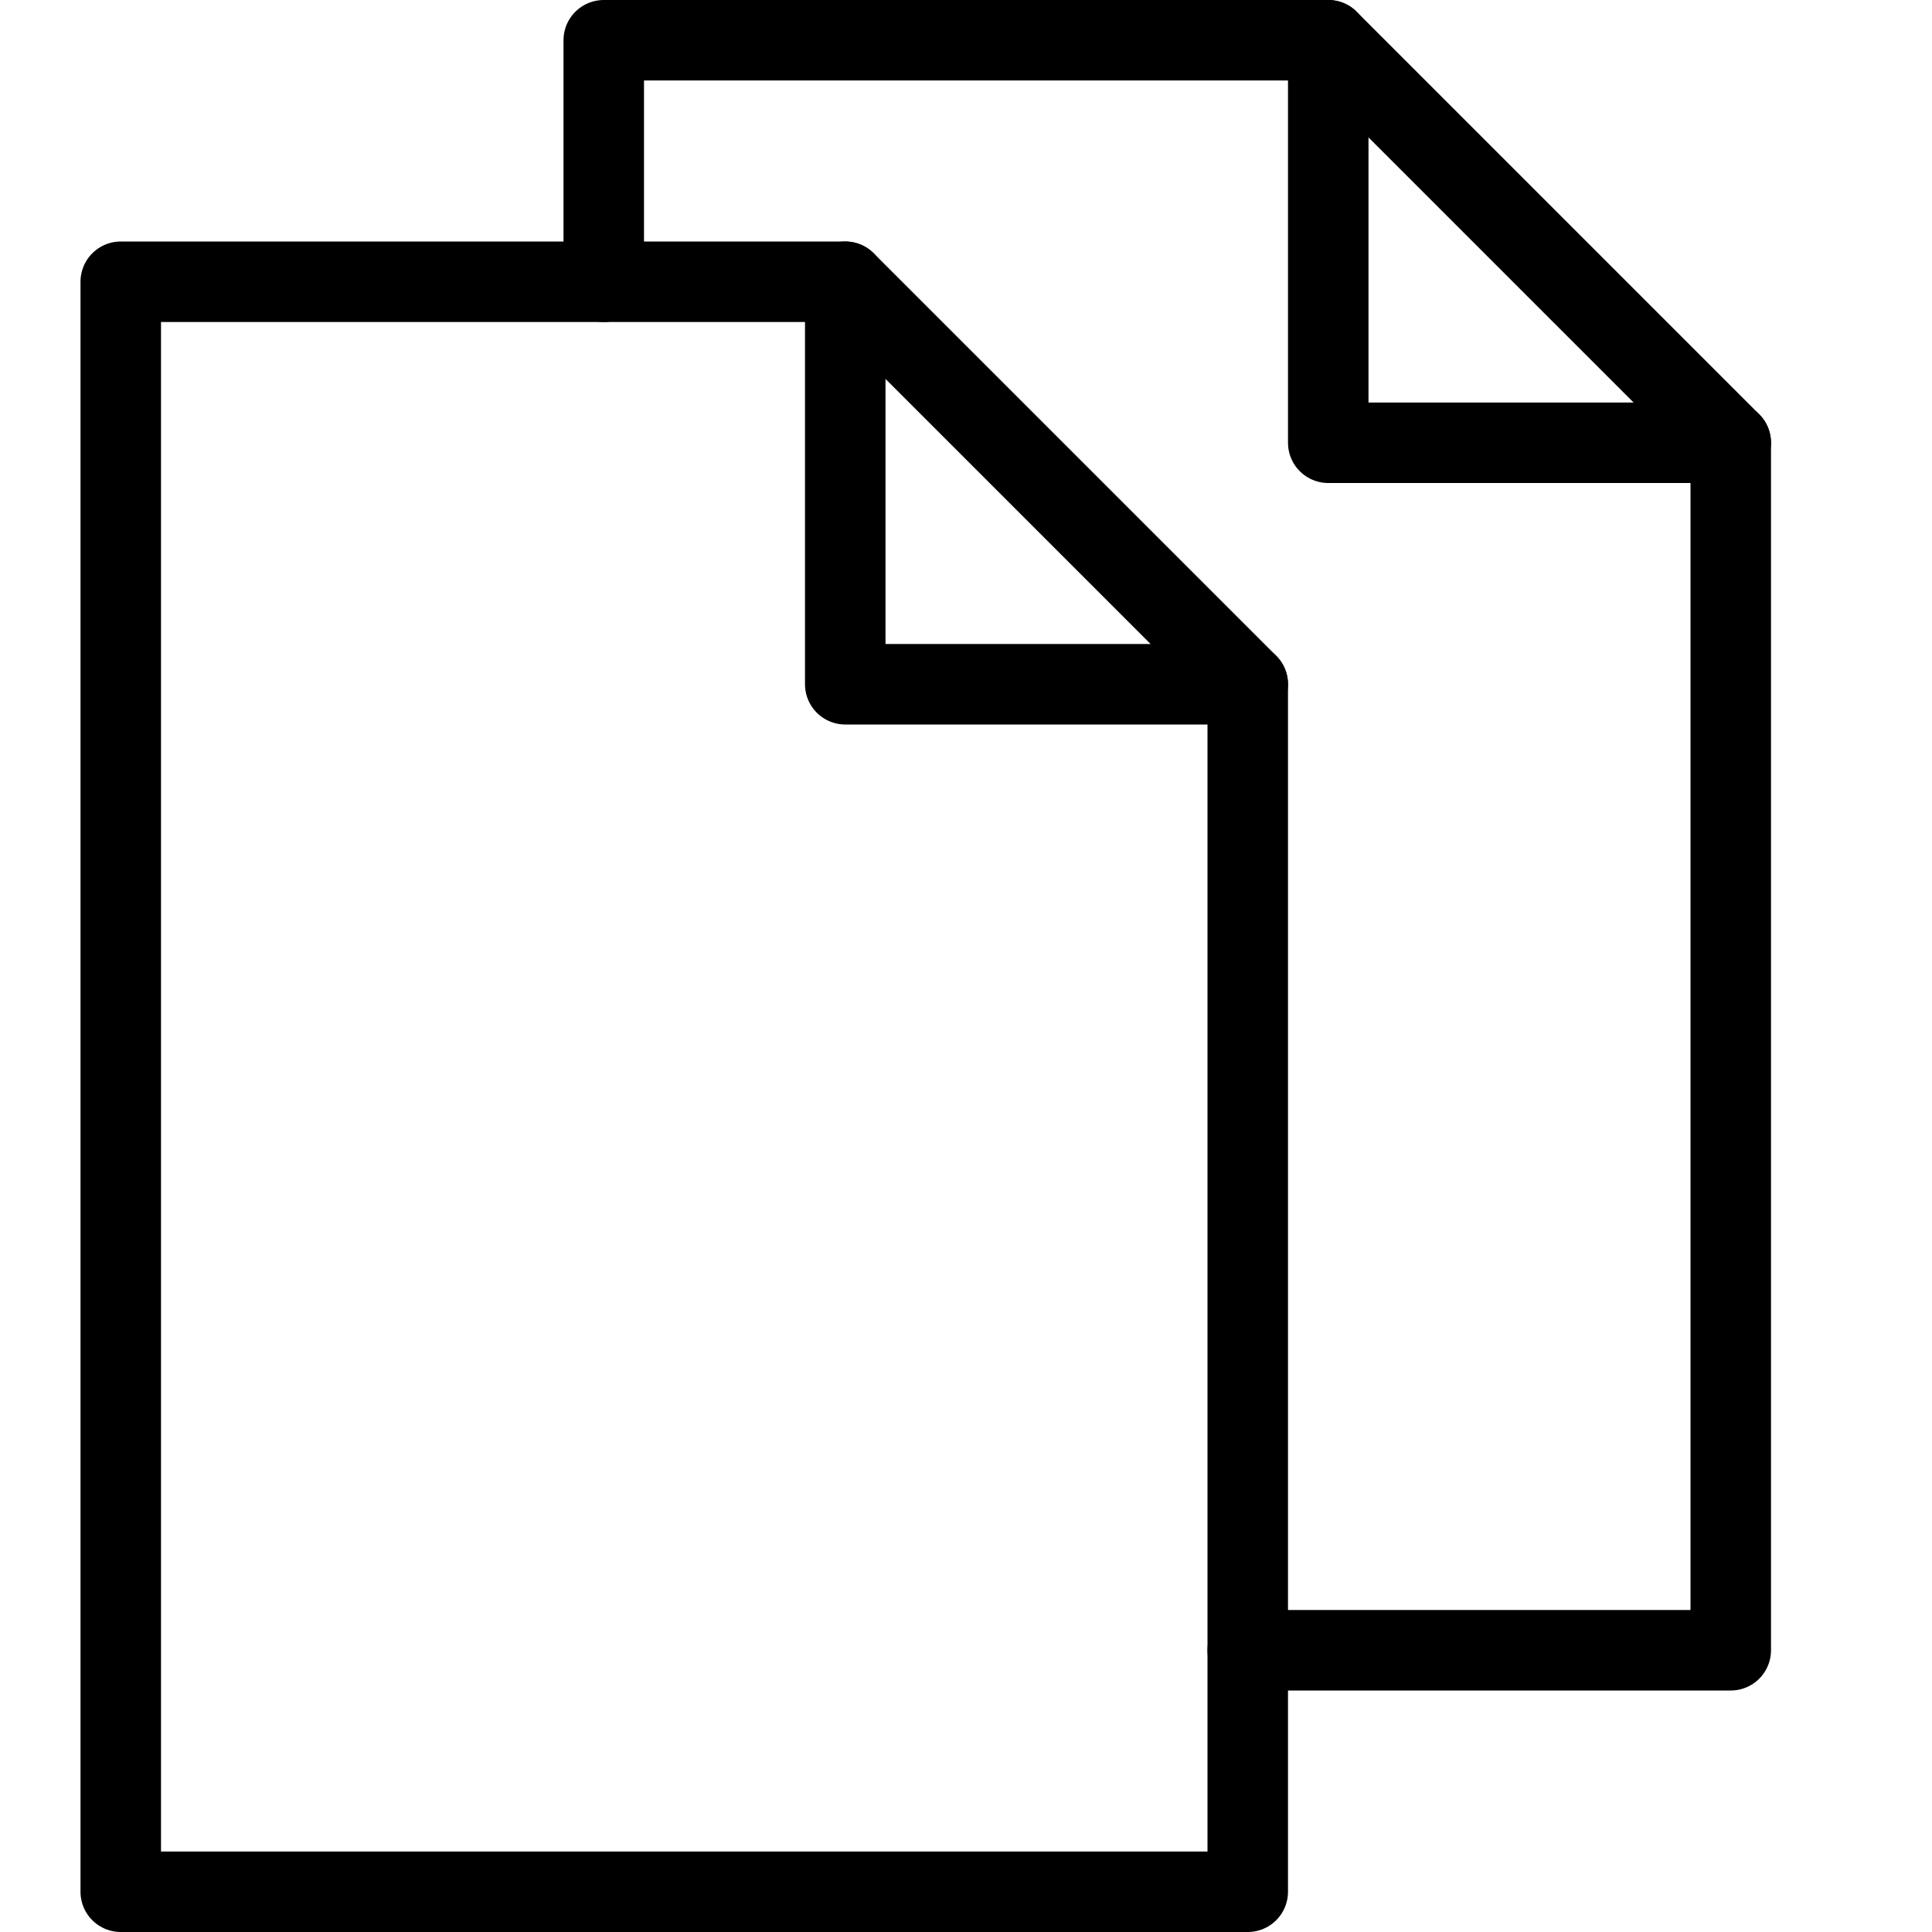 <?xml version="1.0" encoding="utf-8"?>
<!-- Generator: Adobe Illustrator 19.2.0, SVG Export Plug-In . SVG Version: 6.00 Build 0)  -->
<svg version="1.1" id="Layer_1" xmlns="http://www.w3.org/2000/svg" xmlns:xlink="http://www.w3.org/1999/xlink" x="0px" y="0px"
	 viewBox="0 0 24 24" enable-background="new 0 0 24 24" xml:space="preserve">
<g id="Filled_Icons" display="none">
	<g display="inline">
		<path d="M21.853,5.146l-5-5C16.76,0.053,16.632,0,16.5,0h-9C7.224,0,7,0.224,7,0.5V2h3.915c0.132,0,0.259,0.053,0.354,0.146
			l5.584,5.586C16.947,7.827,17,7.953,17,8.086V21h4.5c0.275,0,0.5-0.225,0.5-0.5v-15C22,5.367,21.947,5.24,21.853,5.146z M16.5,5.5
			v-5l5,5H16.5z"/>
		<path d="M10.5,3h-9C1.224,3,1,3.224,1,3.5v20C1,23.775,1.224,24,1.5,24h14c0.275,0,0.5-0.225,0.5-0.5v-15V8.293L10.708,3H10.5z
			 M10.5,8.5v-5l5,5H10.5z"/>
	</g>
</g>
<g id="Outline_Icons">
	<g>
		<polygon fill="none" stroke="#000000" stroke-linecap="round" stroke-linejoin="round" stroke-miterlimit="10" points="15.5,23.5 
			1.5,23.5 1.5,3.5 10.5,3.5 15.5,8.5 		"/>
		<polyline fill="none" stroke="#000000" stroke-linecap="round" stroke-linejoin="round" stroke-miterlimit="10" points="10.5,3.5 
			10.5,8.5 15.5,8.5 		"/>
		<polyline fill="none" stroke="#000000" stroke-linecap="round" stroke-linejoin="round" stroke-miterlimit="10" points="7.5,3.5 
			7.5,0.5 16.5,0.5 21.5,5.5 21.5,20.5 15.5,20.5 		"/>
		<polyline fill="none" stroke="#000000" stroke-linecap="round" stroke-linejoin="round" stroke-miterlimit="10" points="16.5,0.5 
			16.5,5.5 21.5,5.5 		"/>
	</g>
</g>
</svg>
